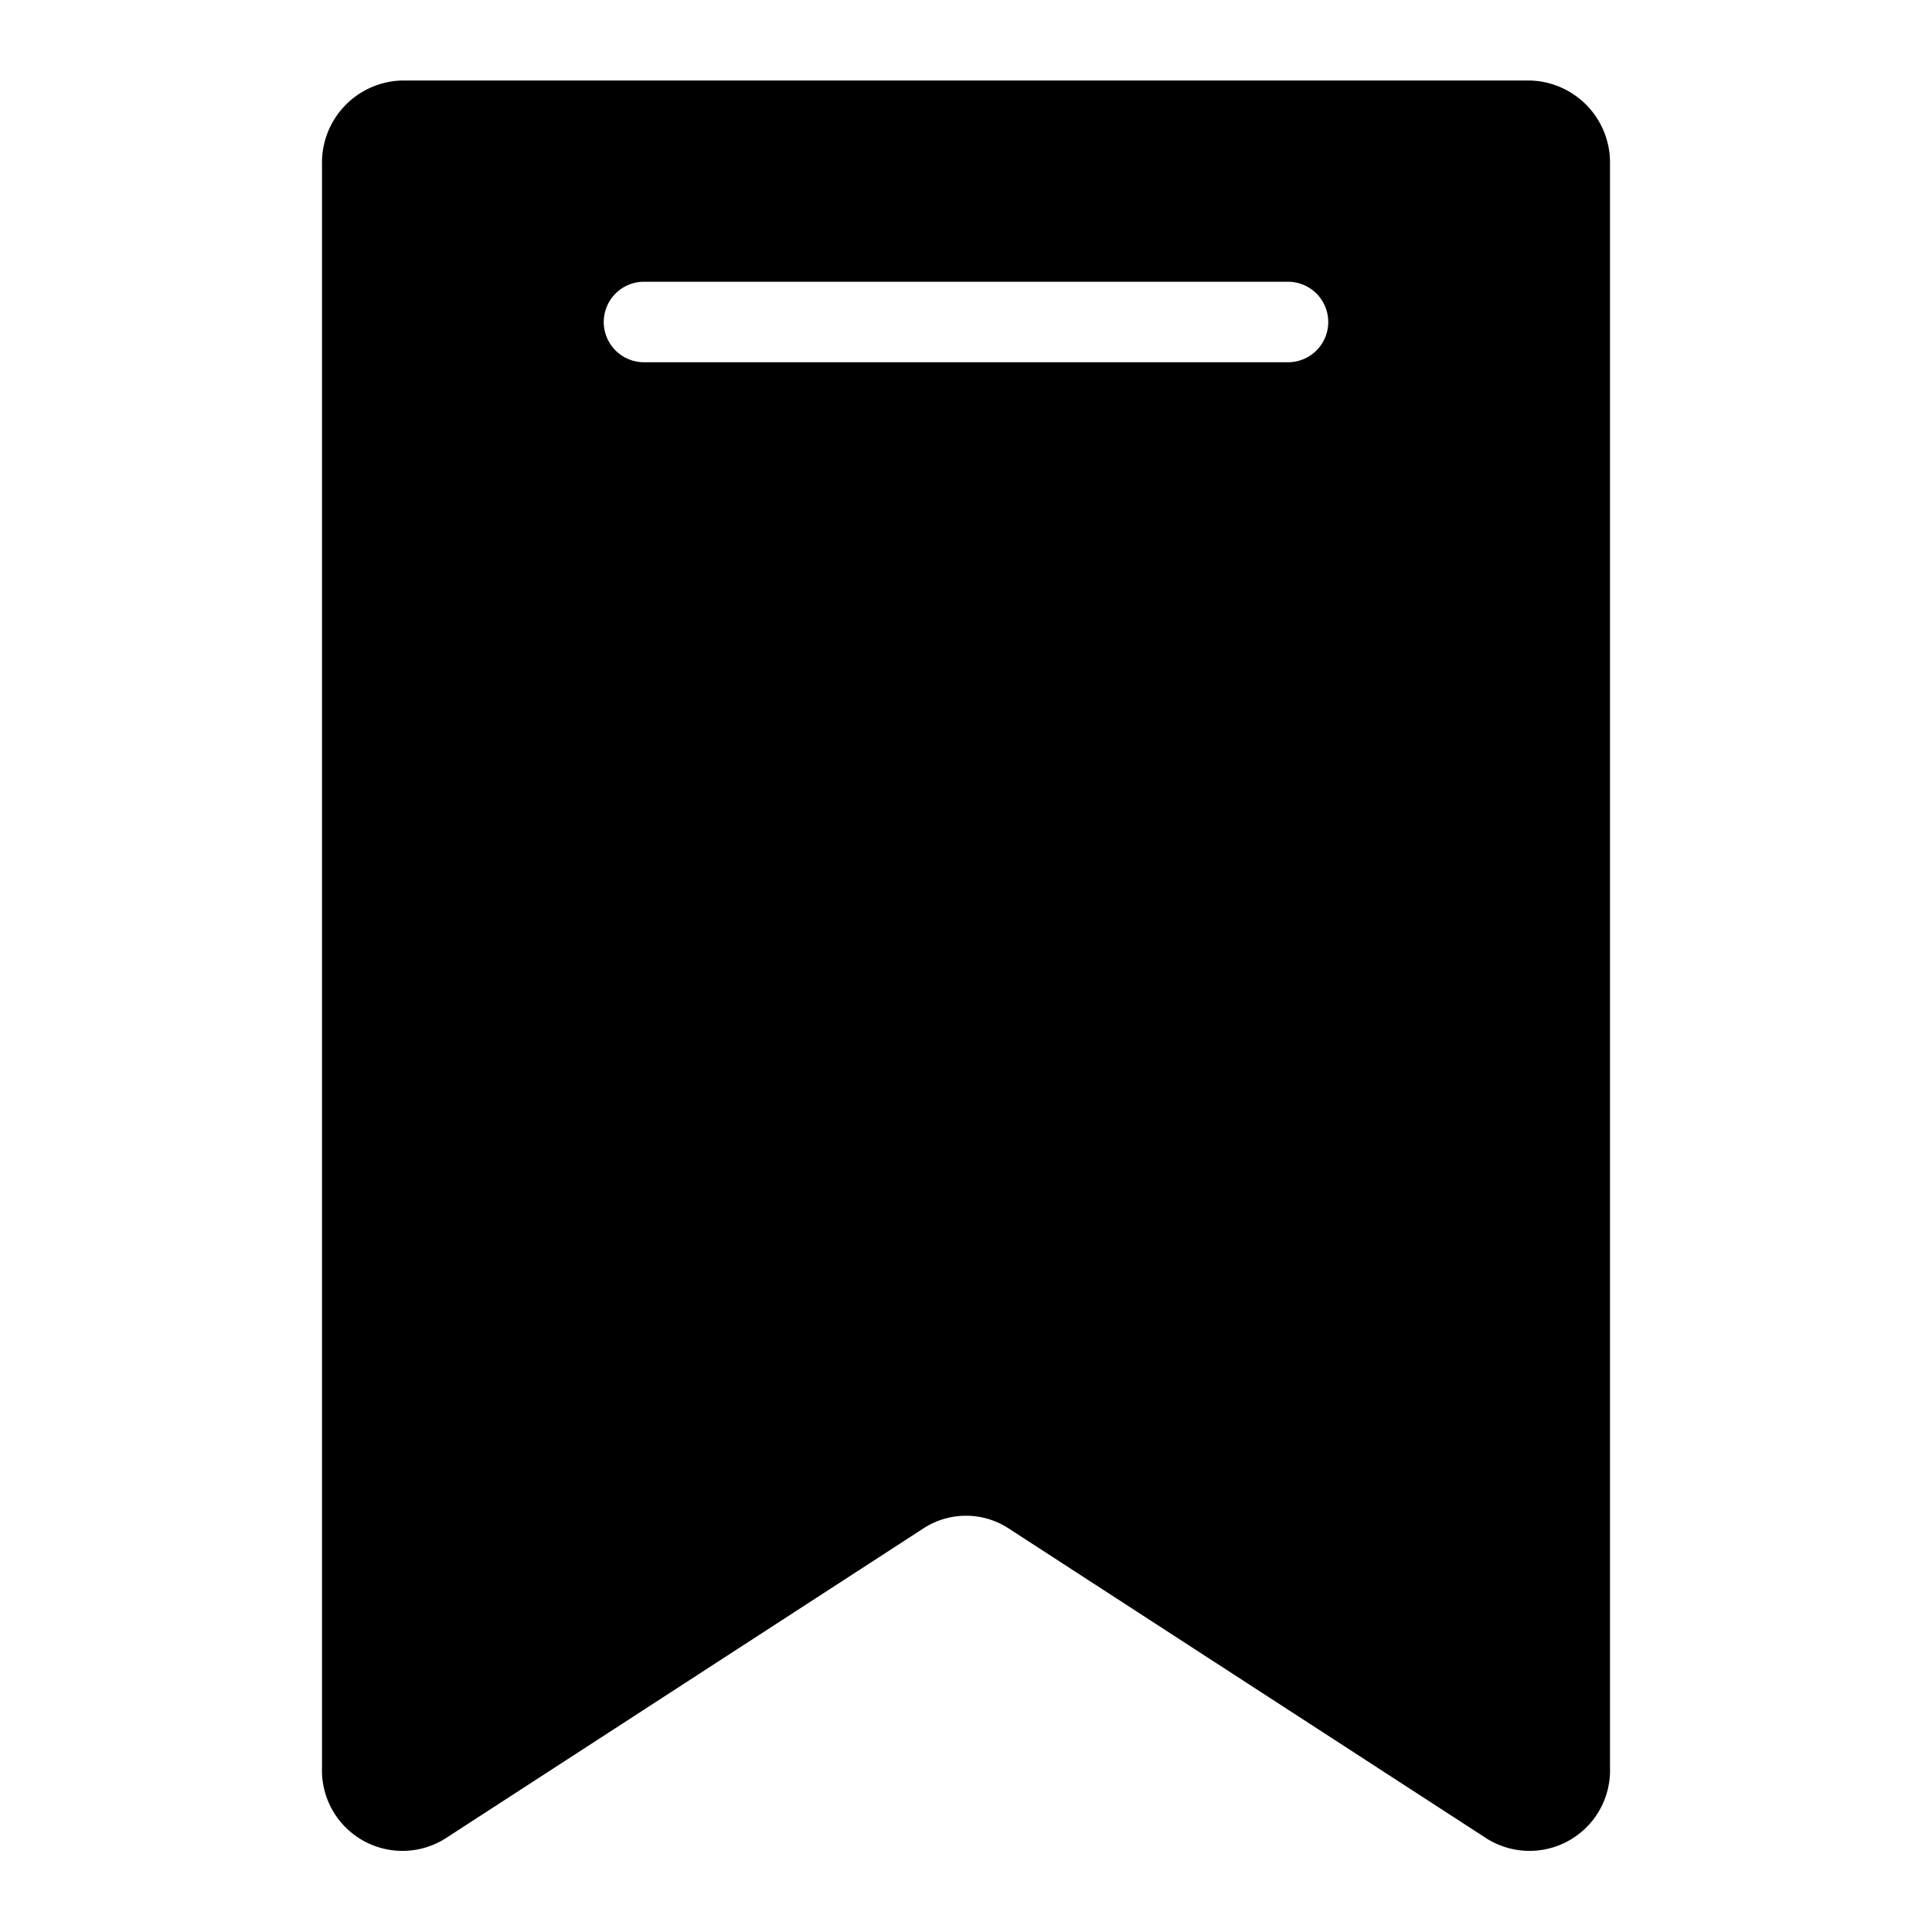 <svg xmlns="http://www.w3.org/2000/svg" version="1.1" xmlns:xlink="http://www.w3.org/1999/xlink" xmlns:svgjs="http://svgjs.com/svgjs" width="512" height="512" x="0" y="0" viewBox="0 0 24 24" style="" xml:space="preserve"><g><path d="m19 1h-14a1.02 1.02 0 0 0 -1 1.038v19.922a1 1 0 0 0 1.53.88l5.94-3.853a.969.969 0 0 1 1.06 0l5.94 3.853a1 1 0 0 0 1.53-.88v-19.922a1.02 1.02 0 0 0 -1-1.038zm-3 3.5h-8a.5.5 0 0 1 0-1h8a.5.5 0 0 1 0 1z" fill="#000000" data-original="#000000"></path></g></svg>